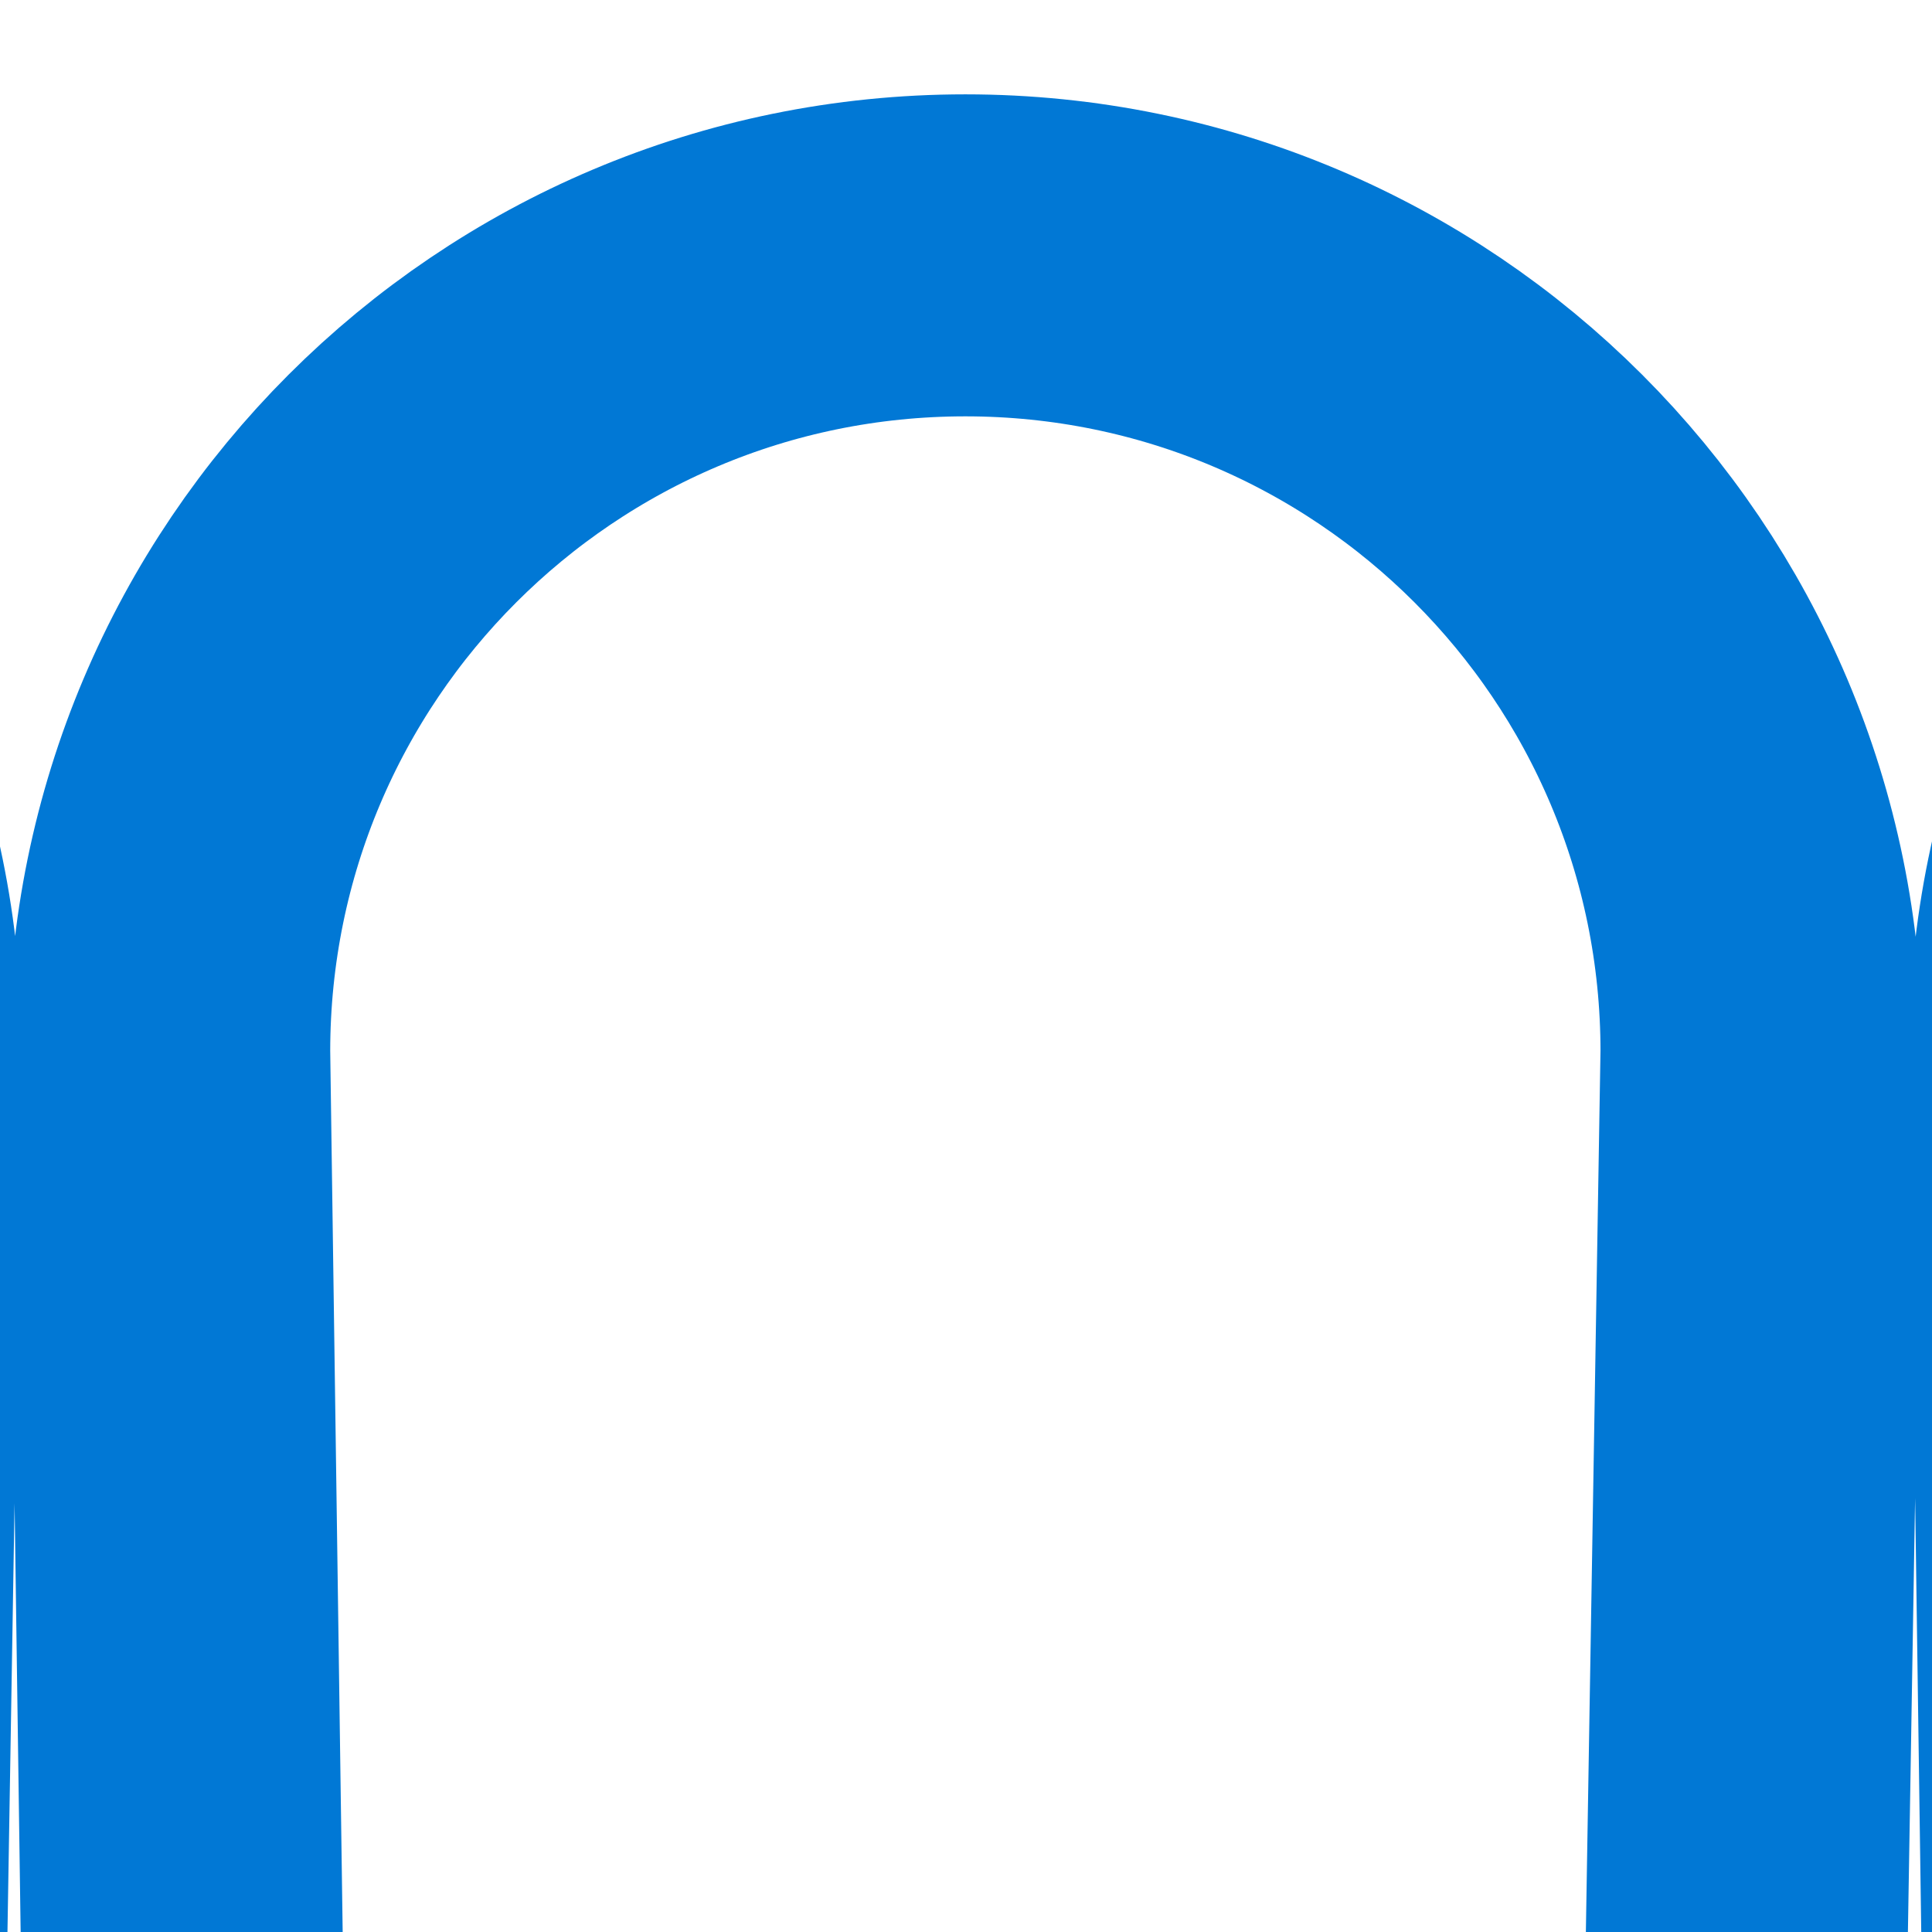 <svg width="12" height="12" viewBox="0 0 12 12" fill="none" xmlns="http://www.w3.org/2000/svg">
<g clip-path="url(#clip0_2515_431)">
<path d="M-54.304 266.047C-54.304 266.148 -54.307 266.248 -54.313 266.347M-54.313 266.347C-54.468 268.939 -56.619 270.992 -59.249 270.992C-61.98 270.992 -64.194 268.778 -64.194 266.047L-59.887 6.531C-59.887 3.8 -62.101 1.586 -64.832 1.586C-67.564 1.586 -69.778 3.8 -69.778 6.531L-66.109 266.047C-66.109 268.778 -68.323 270.992 -71.054 270.992C-73.785 270.992 -75.999 268.778 -75.999 266.047L-71.692 6.531C-71.692 3.8 -73.906 1.586 -76.637 1.586C-78.984 1.586 -80.587 3.123 -81.567 5.371C-81.895 6.123 -82 6.948 -82 7.769V10.93M-54.313 266.347L-57.973 6.531C-57.973 3.8 -55.759 1.586 -53.028 1.586C-50.296 1.586 -48.082 3.8 -48.082 6.531L-52.297 267.003M-52.297 267.003C-51.852 269.277 -49.848 270.992 -47.444 270.992C-44.713 270.992 -42.499 268.778 -42.499 266.047L-46.168 6.531C-46.168 3.8 -43.954 1.586 -41.223 1.586C-38.492 1.586 -36.278 3.8 -36.278 6.531L-40.585 266.047C-40.585 268.778 -38.371 270.992 -35.639 270.992C-32.908 270.992 -30.694 268.778 -30.694 266.047L-34.363 6.531C-34.363 3.8 -32.149 1.586 -29.418 1.586C-26.687 1.586 -24.473 3.8 -24.473 6.531L-28.78 266.047C-28.78 268.778 -26.566 270.992 -23.835 270.992C-21.104 270.992 -18.89 268.778 -18.89 266.047L-22.559 6.531C-22.559 3.8 -20.345 1.586 -17.613 1.586C-14.882 1.586 -12.668 3.8 -12.668 6.531L-16.975 266.047C-16.975 268.778 -14.761 270.992 -12.03 270.992C-9.299 270.992 -7.085 268.778 -7.085 266.047L-10.754 6.531C-10.754 3.8 -8.54 1.586 -5.809 1.586C-3.077 1.586 -0.863 3.8 -0.863 6.531L-5.17 266.047C-5.17 268.778 -2.956 270.992 -0.225 270.992C2.506 270.992 4.72 268.778 4.72 266.047L1.051 6.531C1.051 3.8 3.265 1.586 5.996 1.586C8.727 1.586 10.941 3.8 10.941 6.531L6.634 266.047C6.634 268.778 8.848 270.992 11.579 270.992C14.311 270.992 16.525 268.778 16.525 266.047L12.856 6.531C12.856 3.8 15.07 1.586 17.801 1.586C20.532 1.586 22.746 3.8 22.746 6.531L18.439 266.047C18.439 268.778 20.653 270.992 23.384 270.992C26.116 270.992 28.329 268.778 28.329 266.047L24.66 6.531C24.66 3.8 26.875 1.586 29.606 1.586C32.337 1.586 34.551 3.8 34.551 6.531L30.244 266.047C30.244 268.778 32.458 270.992 35.189 270.992C37.92 270.992 40.134 268.778 40.134 266.047V7.343V6.531C40.134 3.8 42.348 1.586 45.08 1.586C47.811 1.586 50.025 3.8 50.025 6.531V9.043M-52.297 267.003C-52.358 266.694 -52.389 266.374 -52.389 266.047" stroke="#0178D5" stroke-width="2" stroke-linecap="round" stroke-linejoin="round"/>
</g>
<defs>
<clipPath id="clip0_2515_431">
<rect width="134.02" height="272" fill="white" transform="translate(-83 0.5)"/>
</clipPath>
</defs>
</svg>
